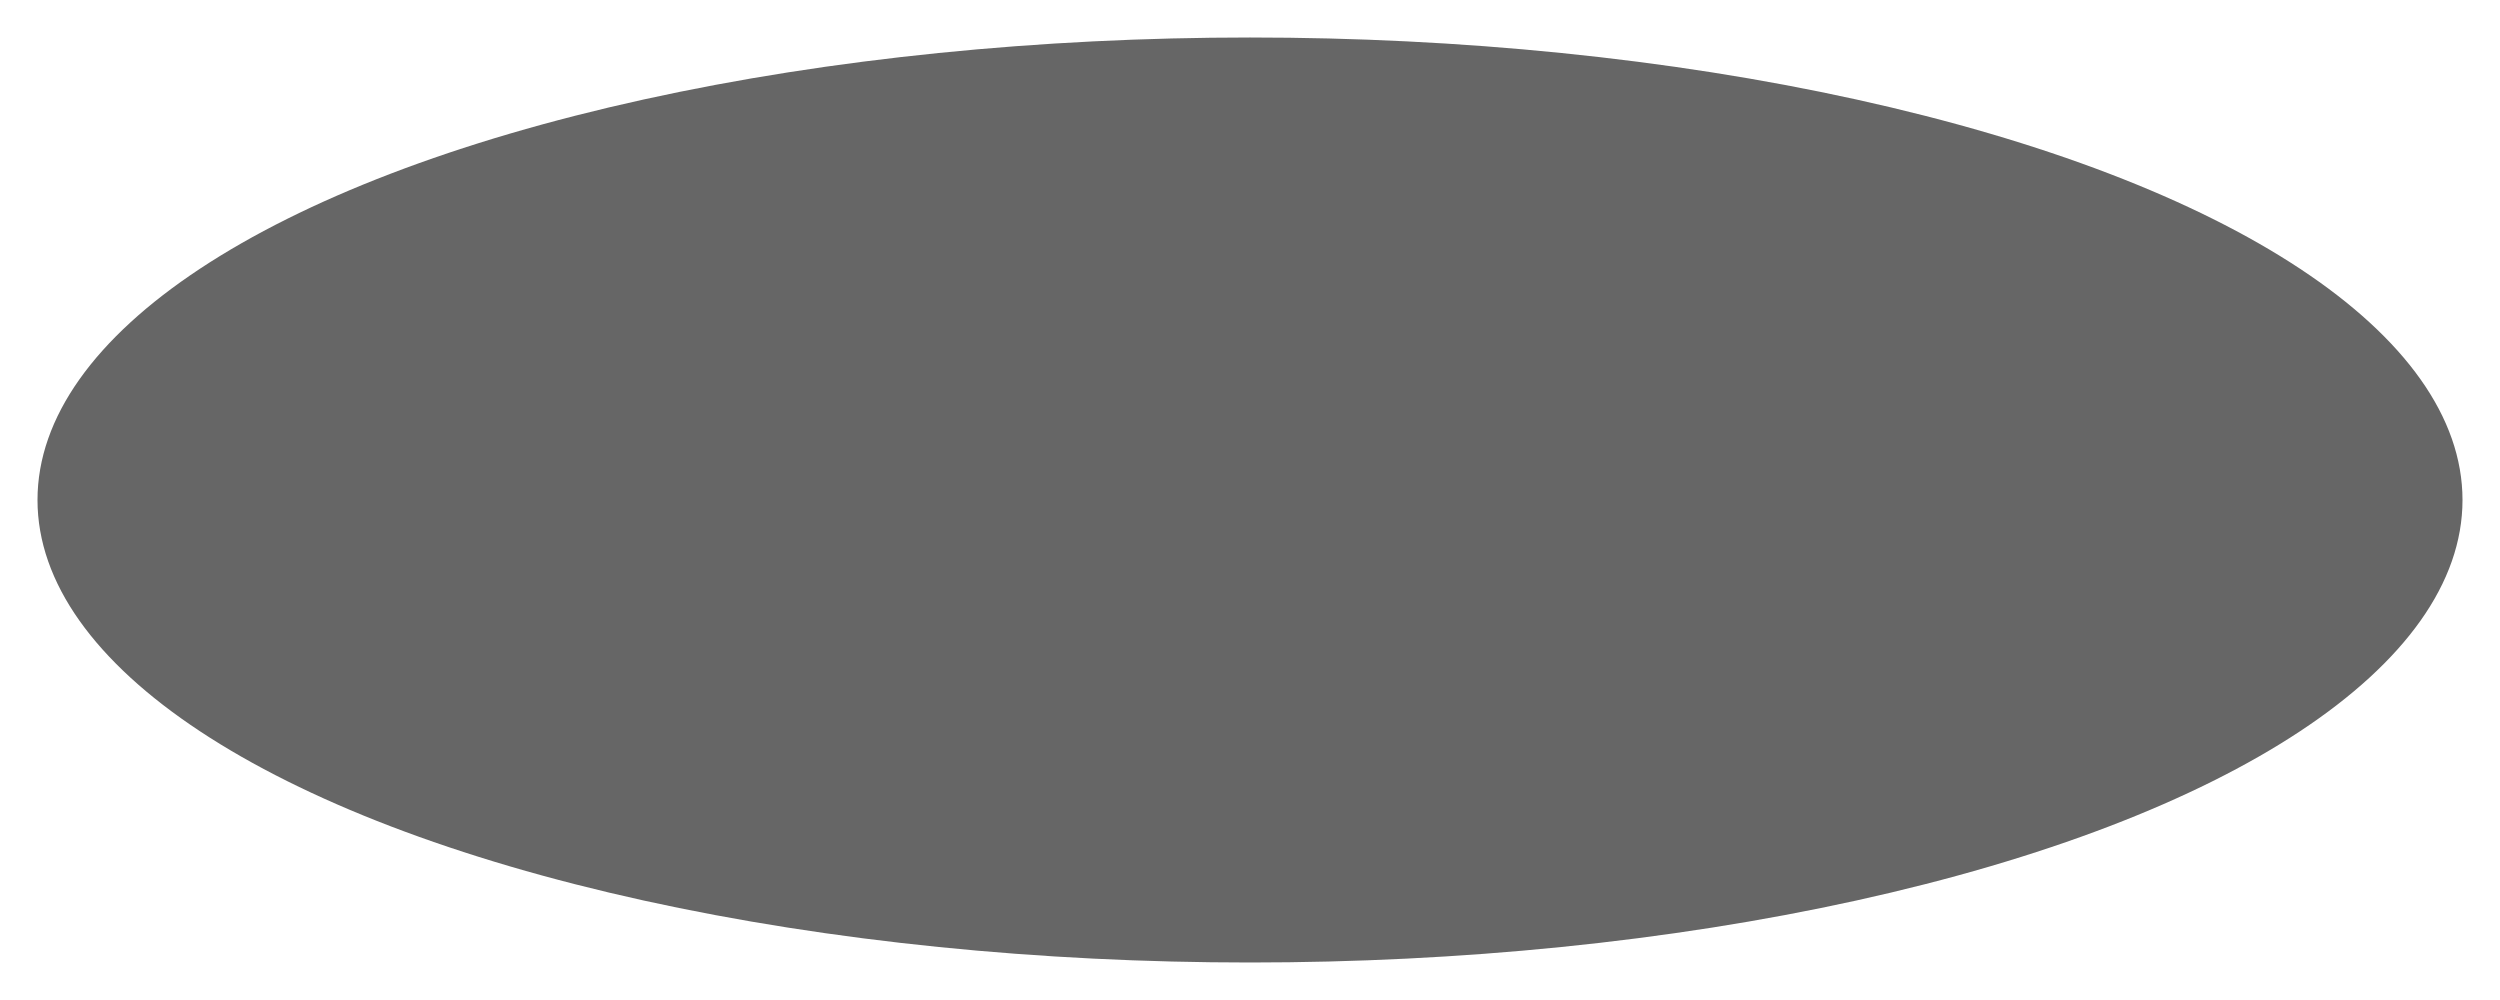<?xml version="1.0" encoding="UTF-8"?>
<svg width="500" height="200" xmlns="http://www.w3.org/2000/svg" xmlns:svg="http://www.w3.org/2000/svg">
 <!-- Created with SVG-edit - https://github.com/SVG-Edit/svgedit-->

 <title>shape</title>
 <g class="layer">
  <title>Layer 1</title>
  <ellipse id="svg_1" ry="92.5" rx="242.5" cy="100" cx="250" stroke-linecap="null" stroke-linejoin="null" stroke-dasharray="null" stroke-width="0" stroke="#666666" fill="#666666"/>
 </g>
</svg>
